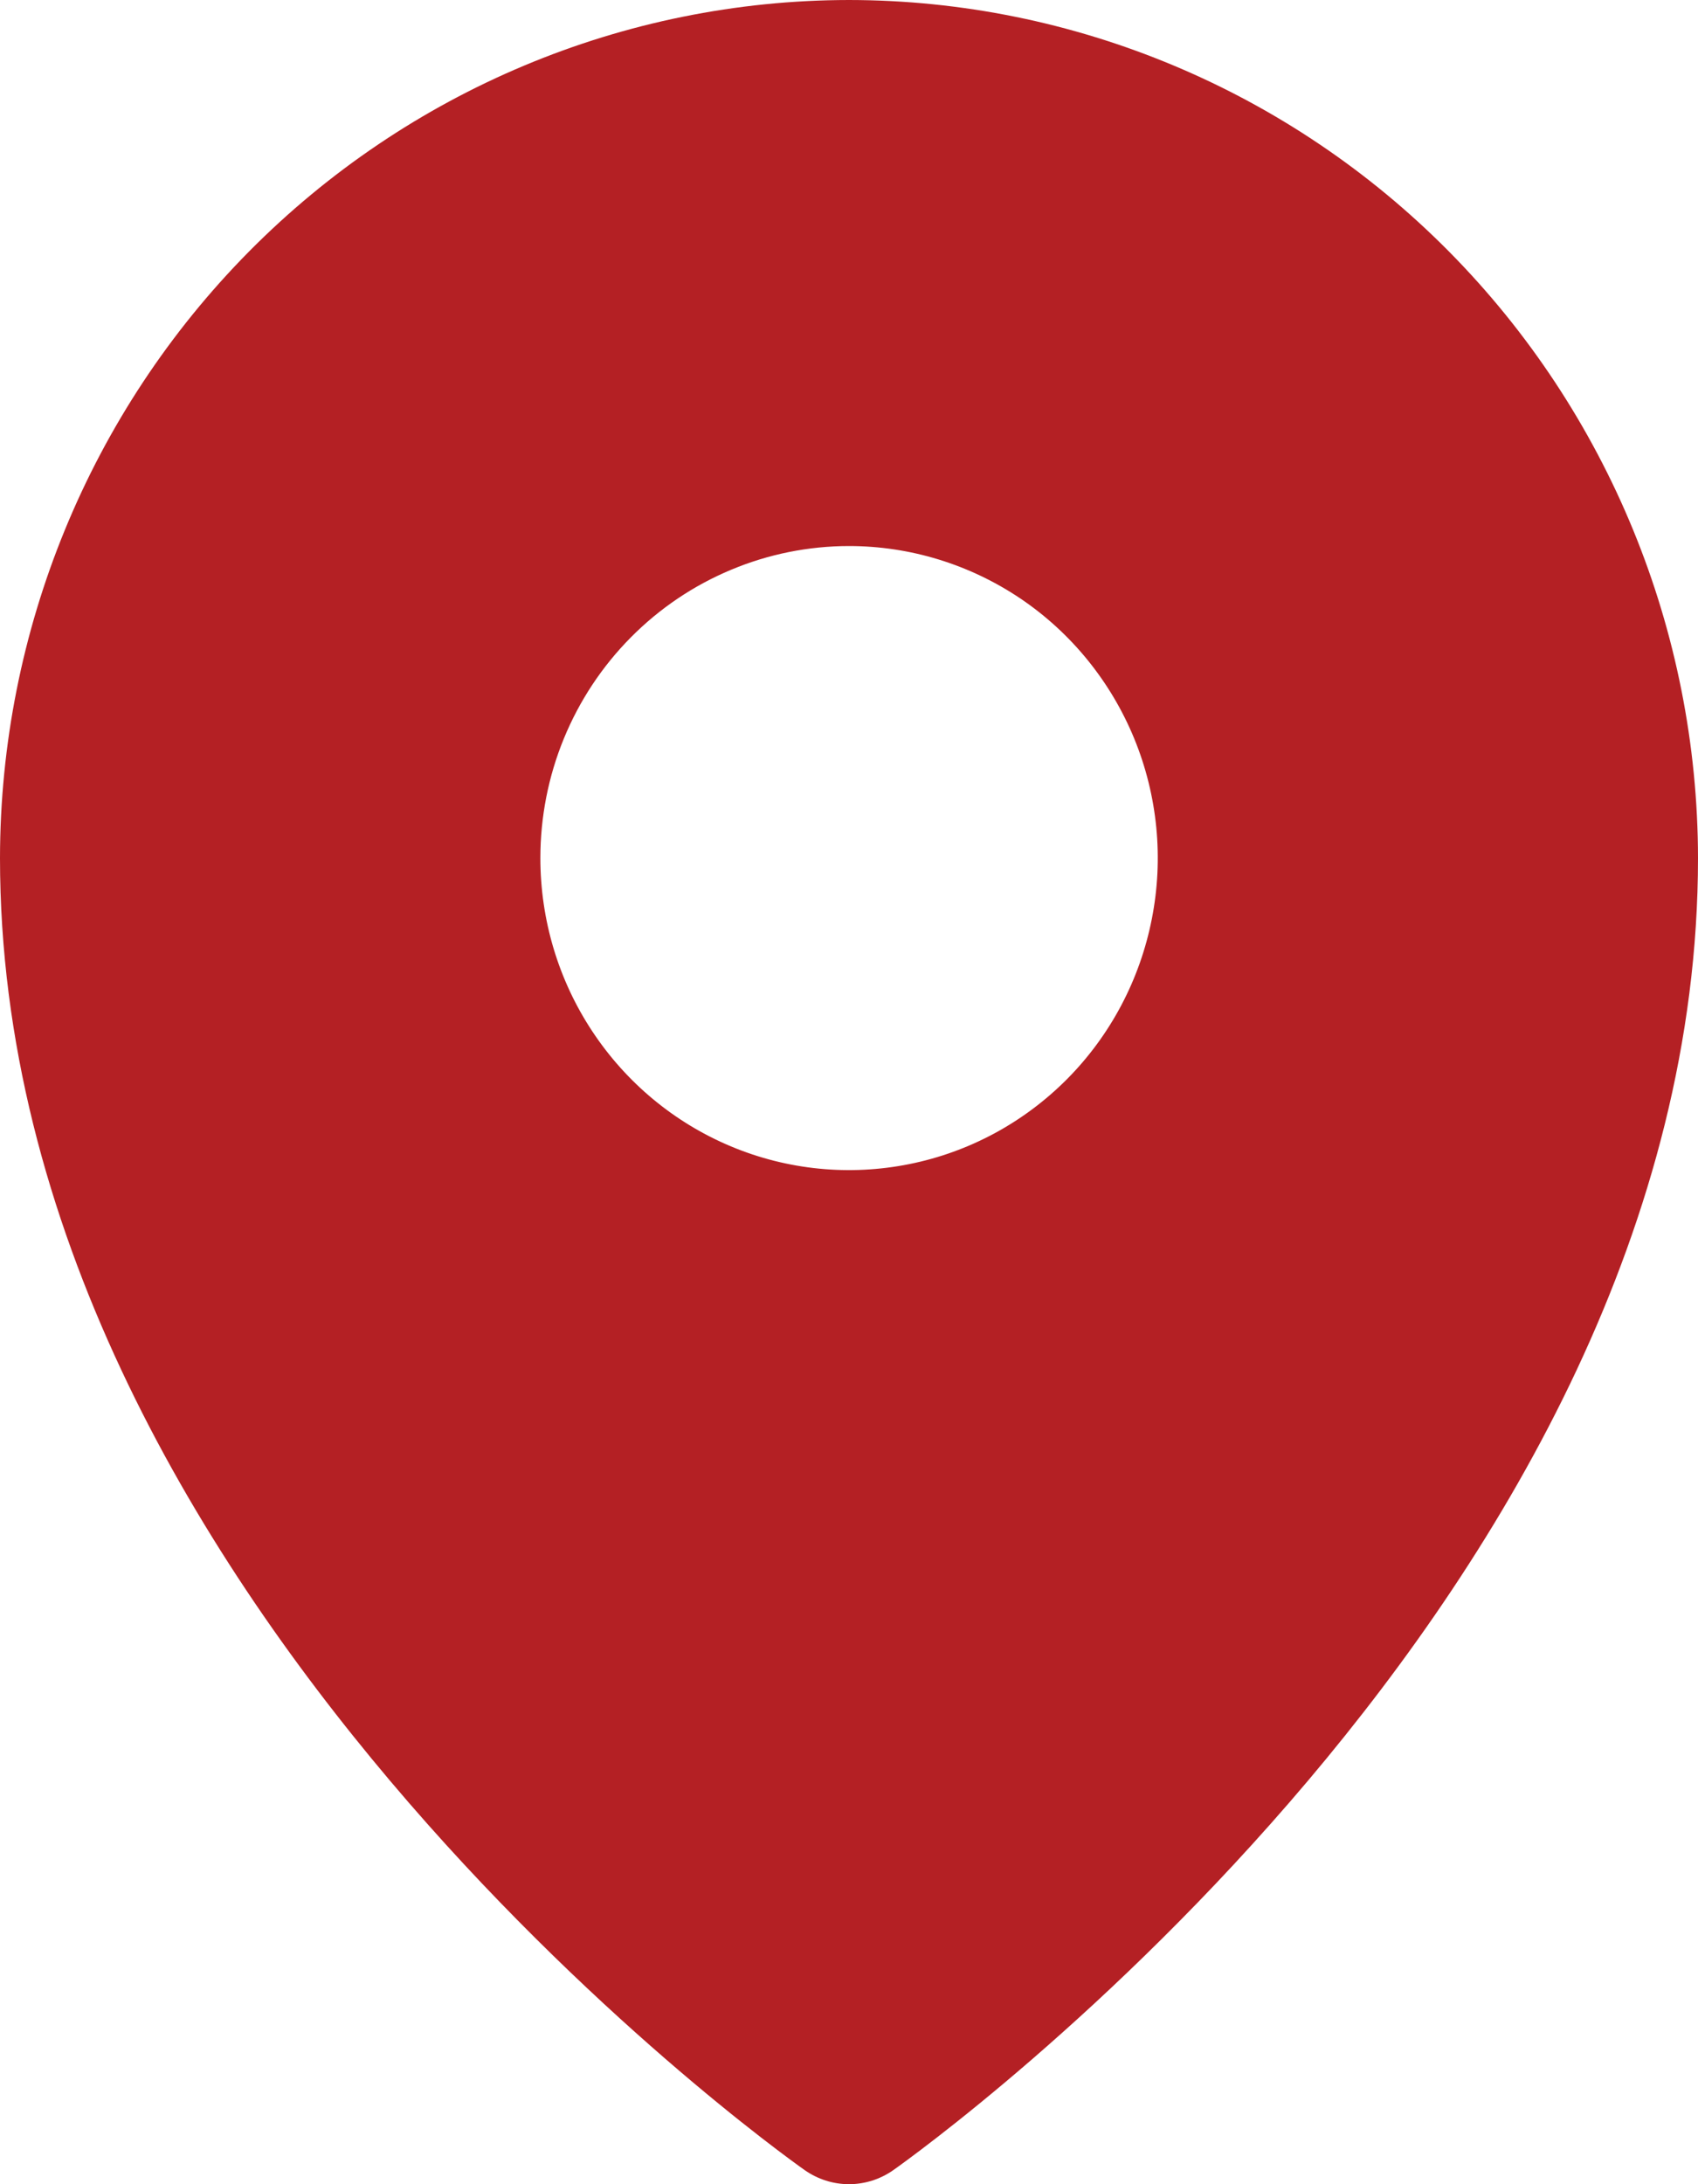 <svg width="21" height="27" viewBox="0 0 21 27" fill="none" xmlns="http://www.w3.org/2000/svg">
    <path d="M10.5 0C7.716 0.003 5.047 1.122 3.079 3.11C1.111 5.099 0.003 7.795 0 10.607C0 19.683 9.545 26.539 9.952 26.826C10.113 26.939 10.304 27 10.5 27C10.696 27 10.887 26.939 11.048 26.826C11.454 26.539 21 19.683 21 10.607C20.997 7.795 19.889 5.099 17.921 3.11C15.953 1.122 13.284 0.003 10.5 0ZM10.501 6.75C11.256 6.75 11.994 6.977 12.622 7.4C13.25 7.824 13.739 8.427 14.028 9.131C14.317 9.836 14.393 10.612 14.245 11.36C14.098 12.108 13.735 12.796 13.201 13.335C12.667 13.874 11.986 14.242 11.246 14.39C10.505 14.539 9.737 14.463 9.04 14.171C8.342 13.879 7.746 13.385 7.326 12.75C6.906 12.116 6.683 11.37 6.683 10.607C6.683 10.101 6.781 9.599 6.973 9.131C7.165 8.663 7.446 8.238 7.801 7.88C8.155 7.522 8.576 7.238 9.04 7.044C9.503 6.85 9.999 6.75 10.501 6.75Z" fill="#B42024"/>
</svg>
